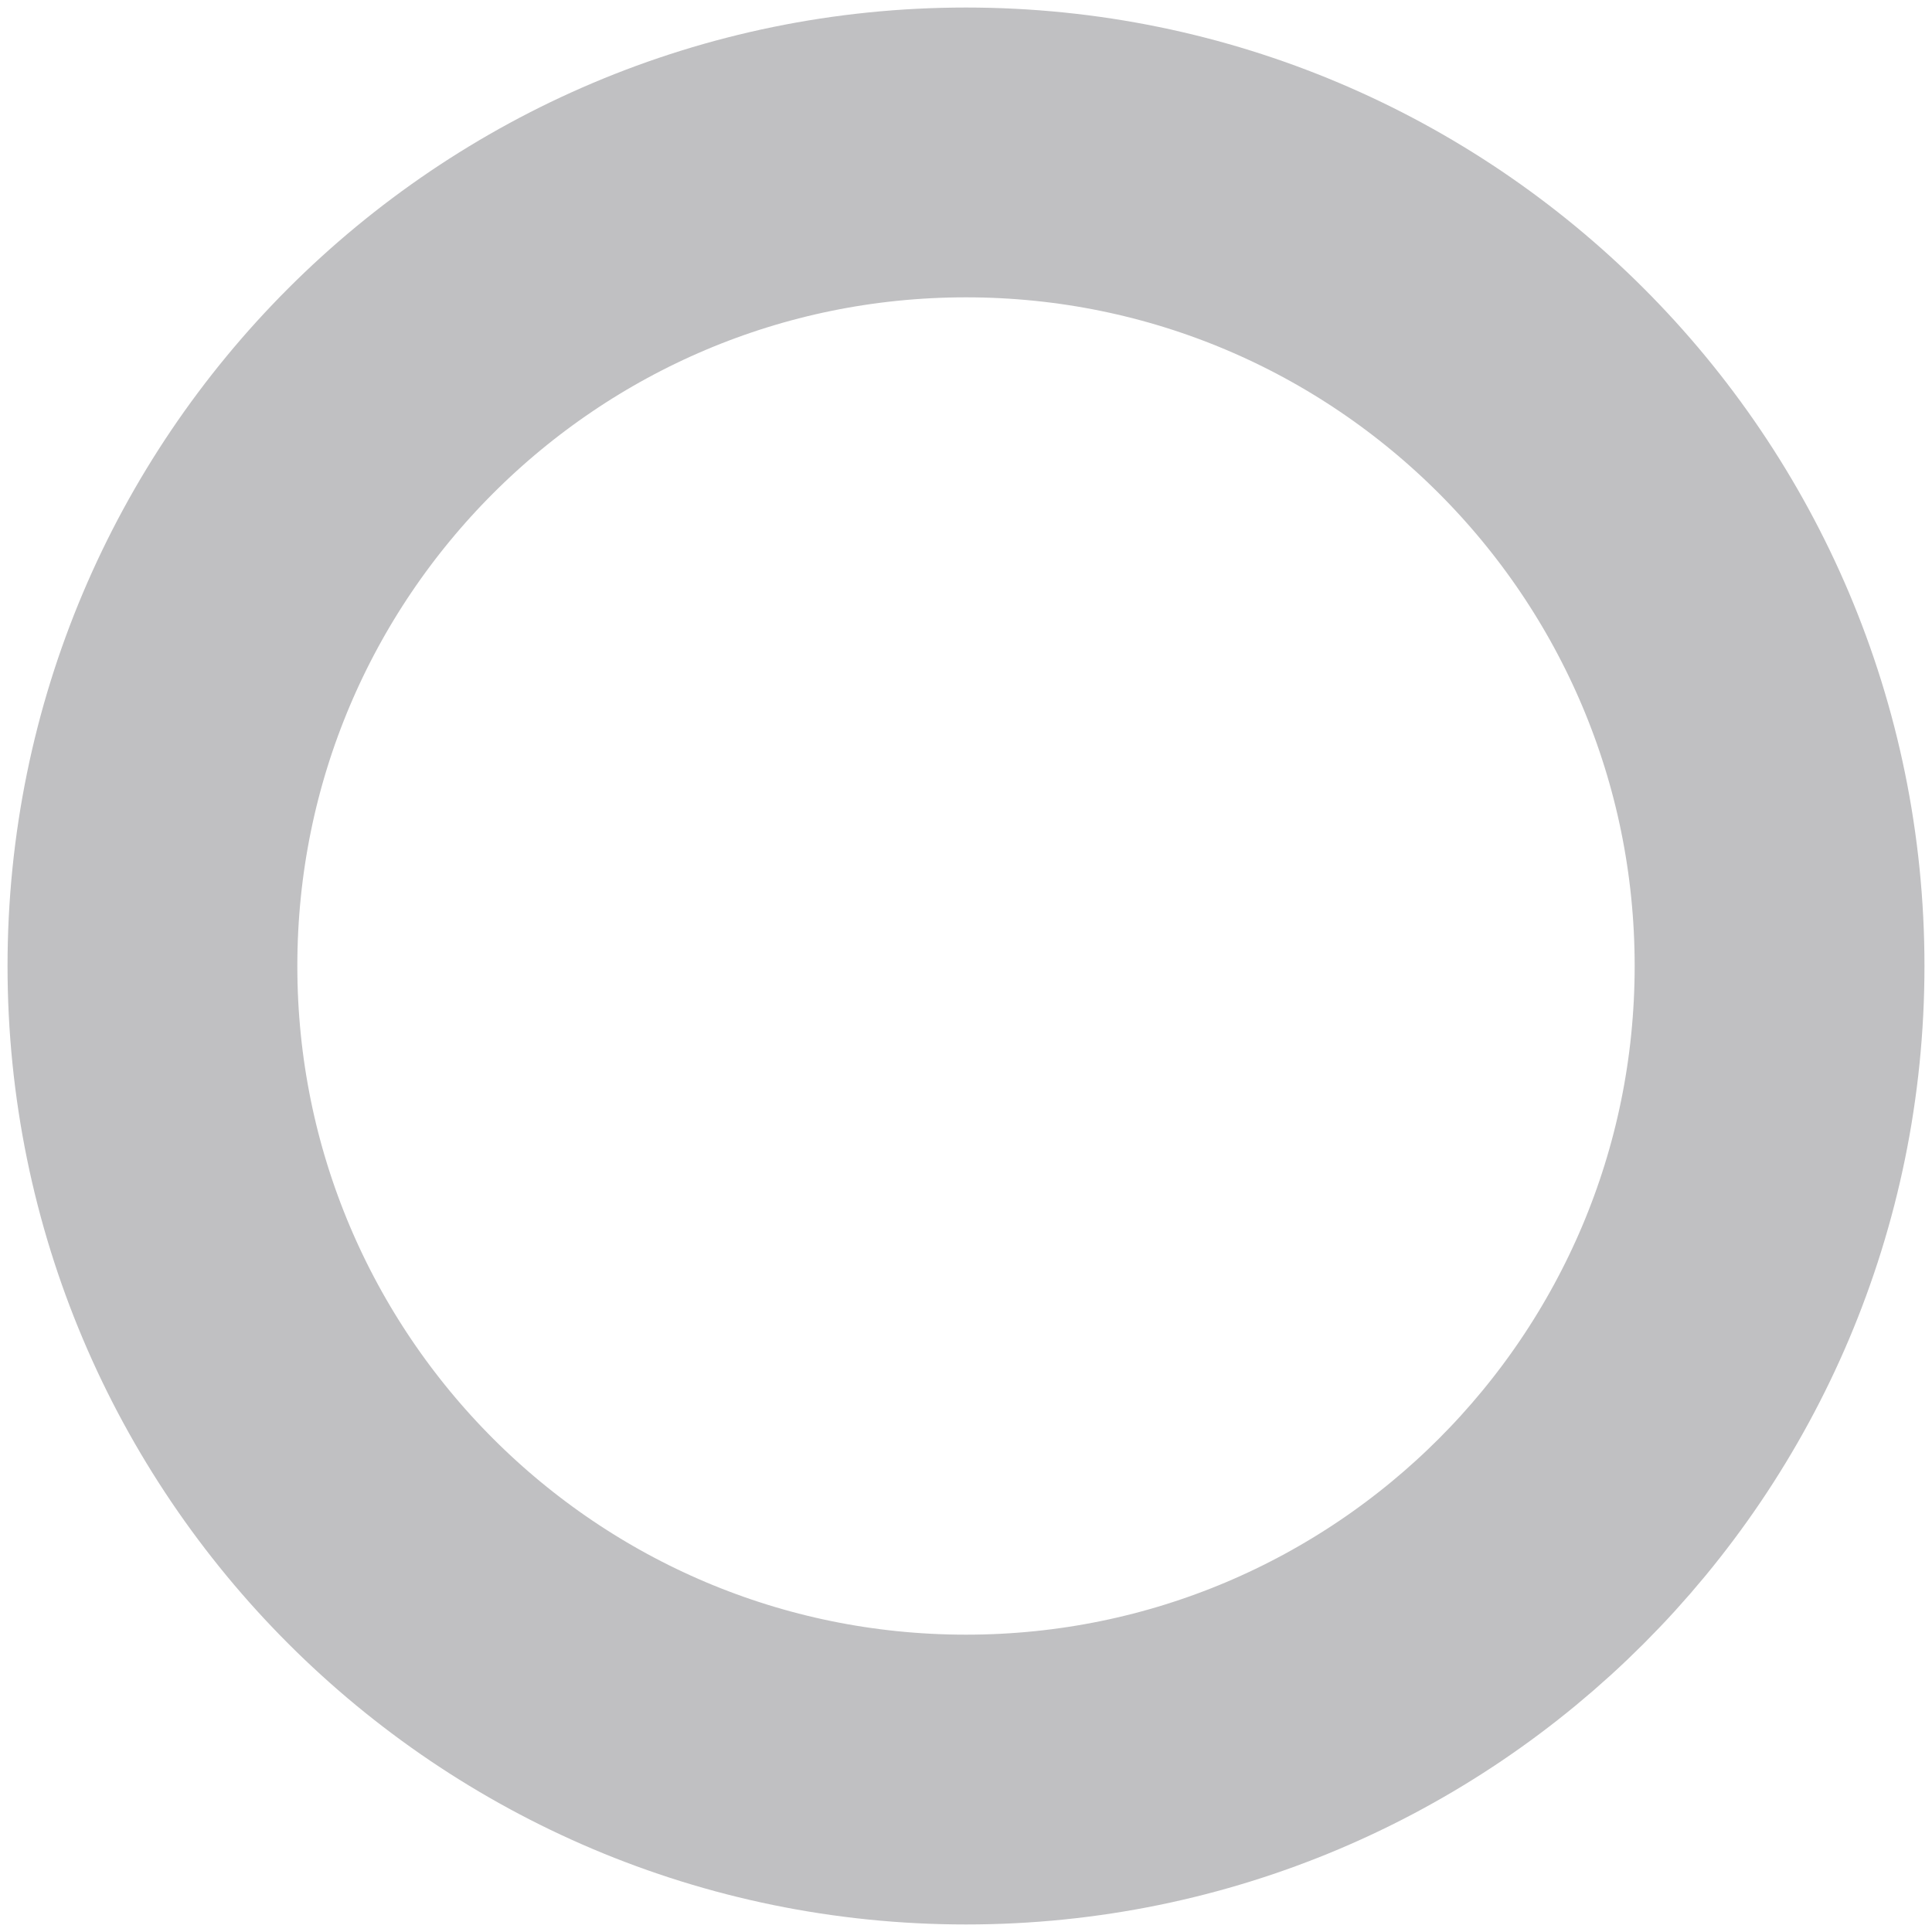 <svg width="10" height="10" viewBox="0 0 10 10" fill="none" xmlns="http://www.w3.org/2000/svg">
<path d="M5 9.211C7.325 9.211 9.211 7.325 9.211 5C9.211 2.675 7.325 0.789 5 0.789C2.675 0.789 0.789 2.675 0.789 5C0.789 7.325 2.675 9.211 5 9.211Z" stroke="#C0C0C2" stroke-width="1.5" stroke-linecap="round" stroke-linejoin="round"/>
</svg>
